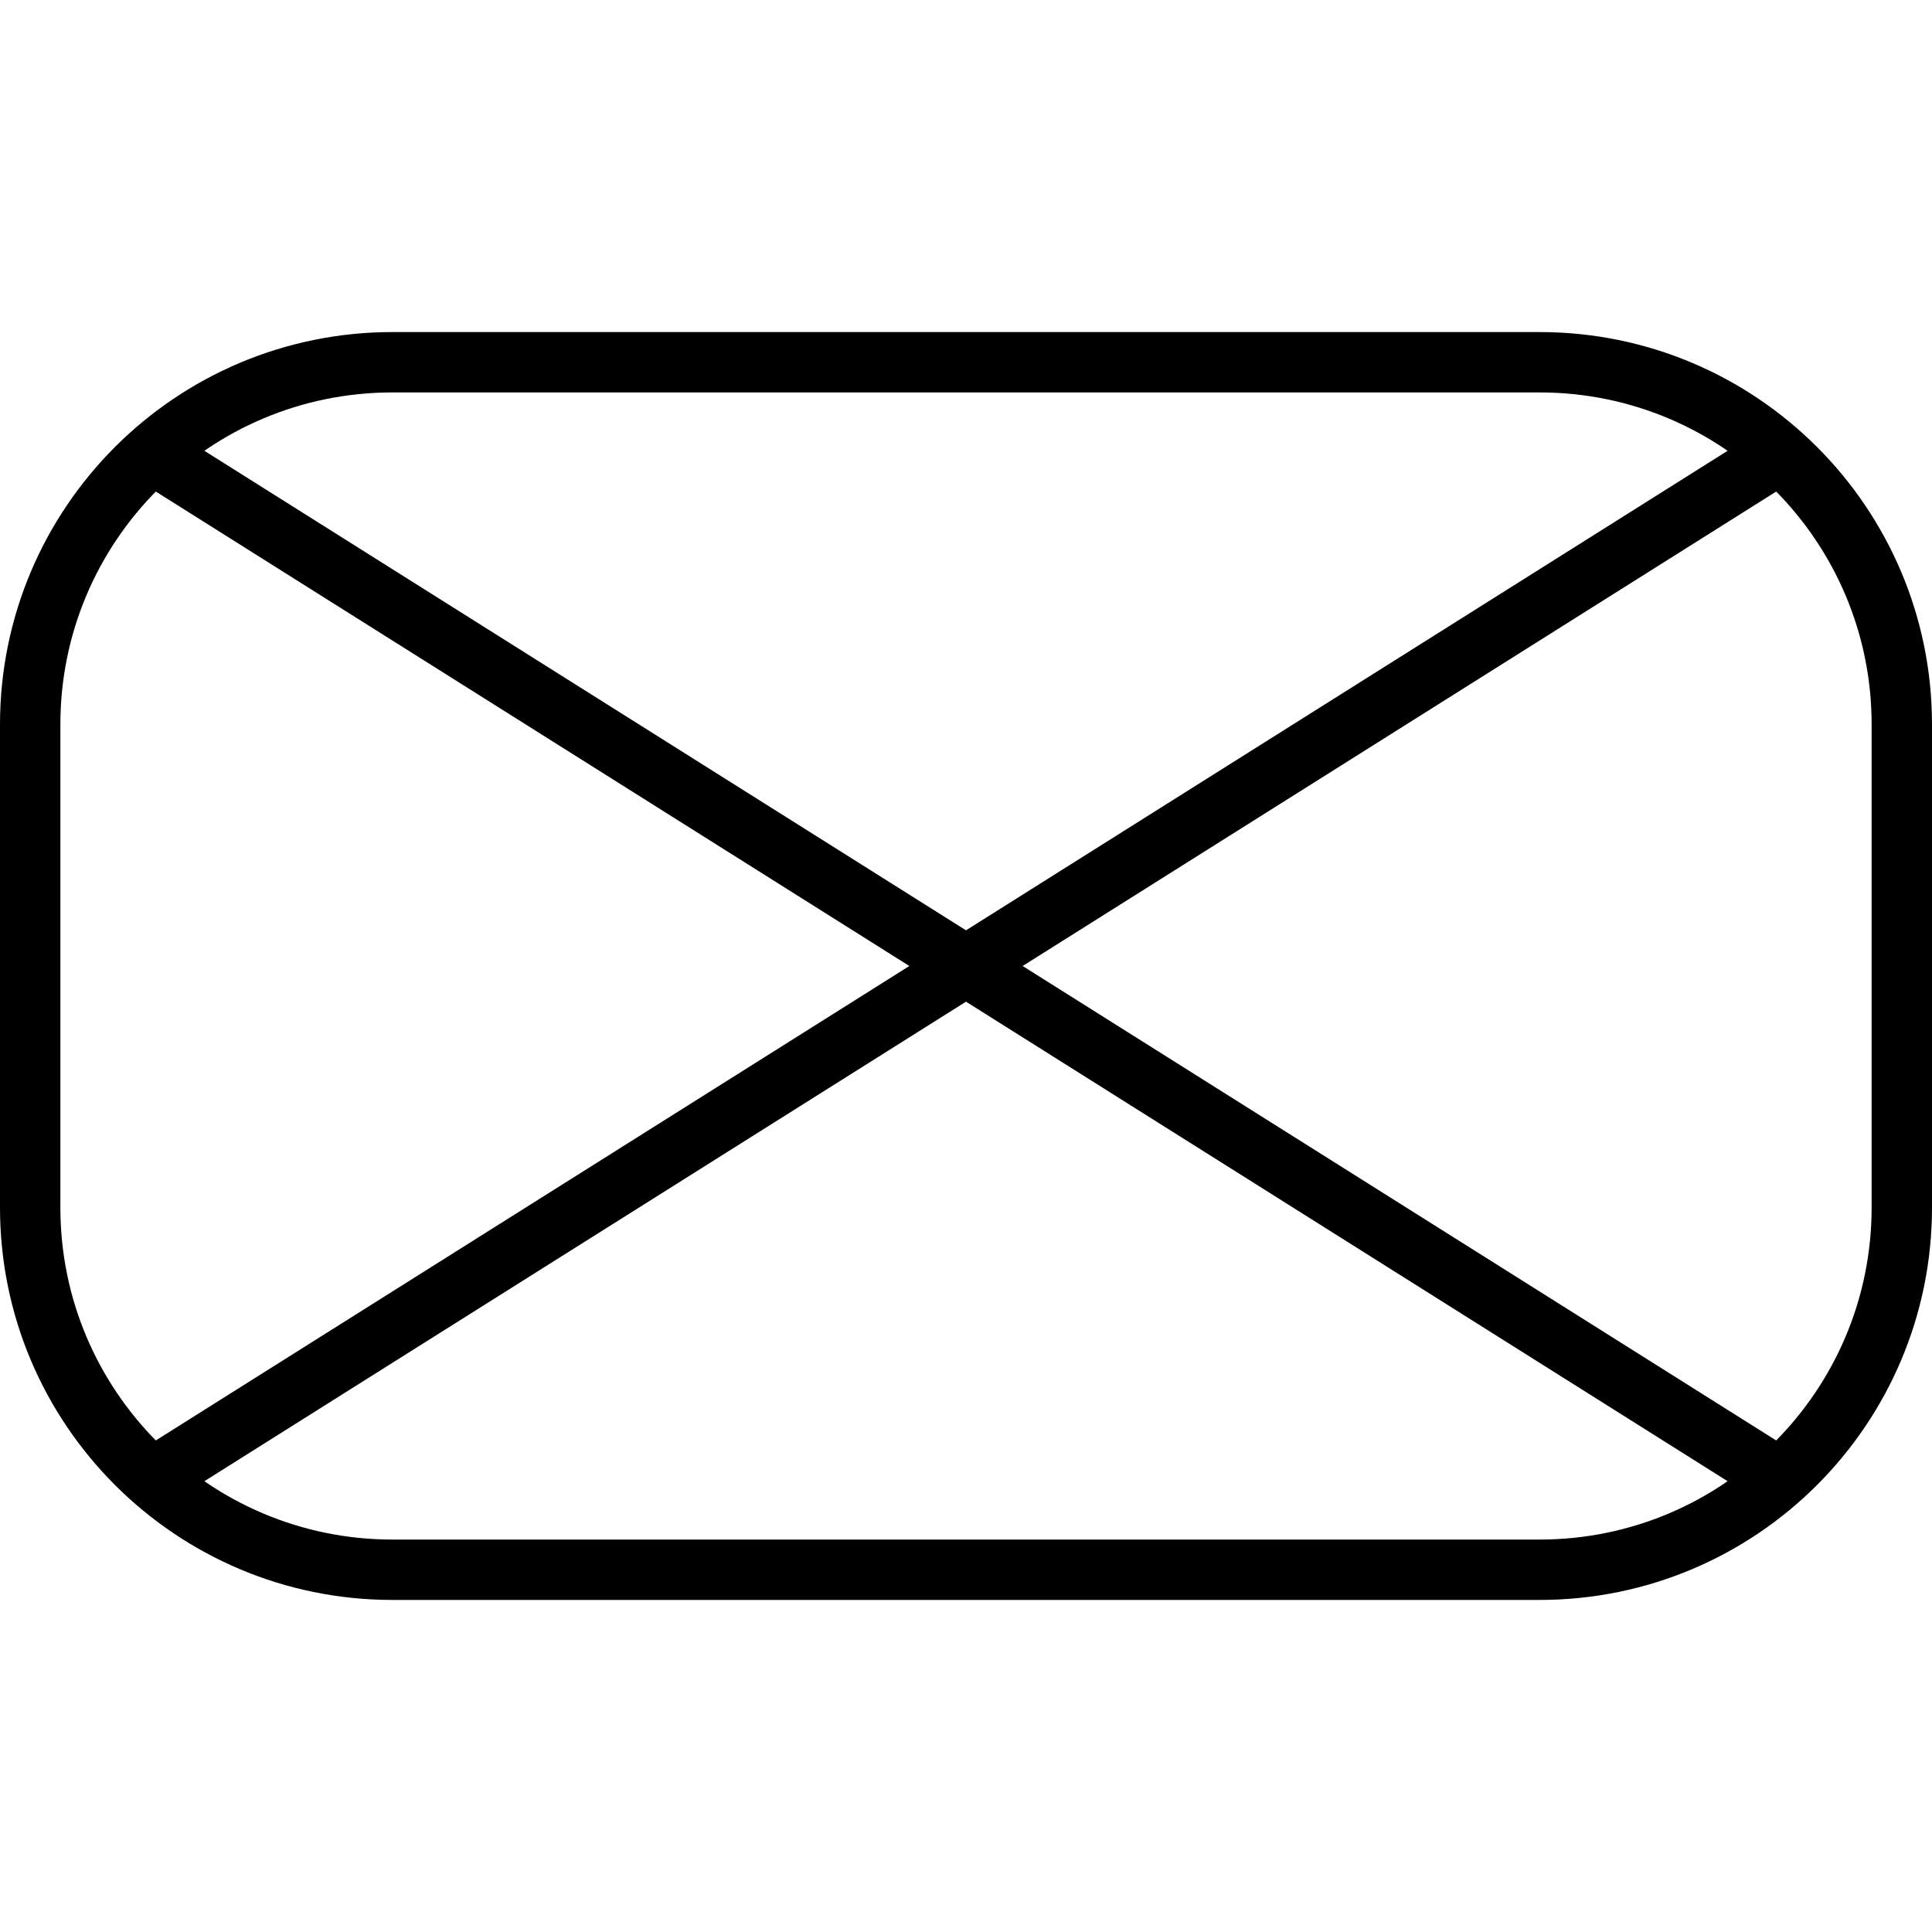 <svg version="1" xmlns="http://www.w3.org/2000/svg" width="64" height="64"><path fill="none" stroke="#000" stroke-width="2" stroke-miterlimit="10" d="M63 40c0 6.627-5.373 12-12 12H13C6.373 52 1 46.627 1 40V24c0-6.627 5.373-12 12-12h38c6.627 0 12 5.373 12 12v16zM5 15l54 34M59 15L5 49"/></svg>